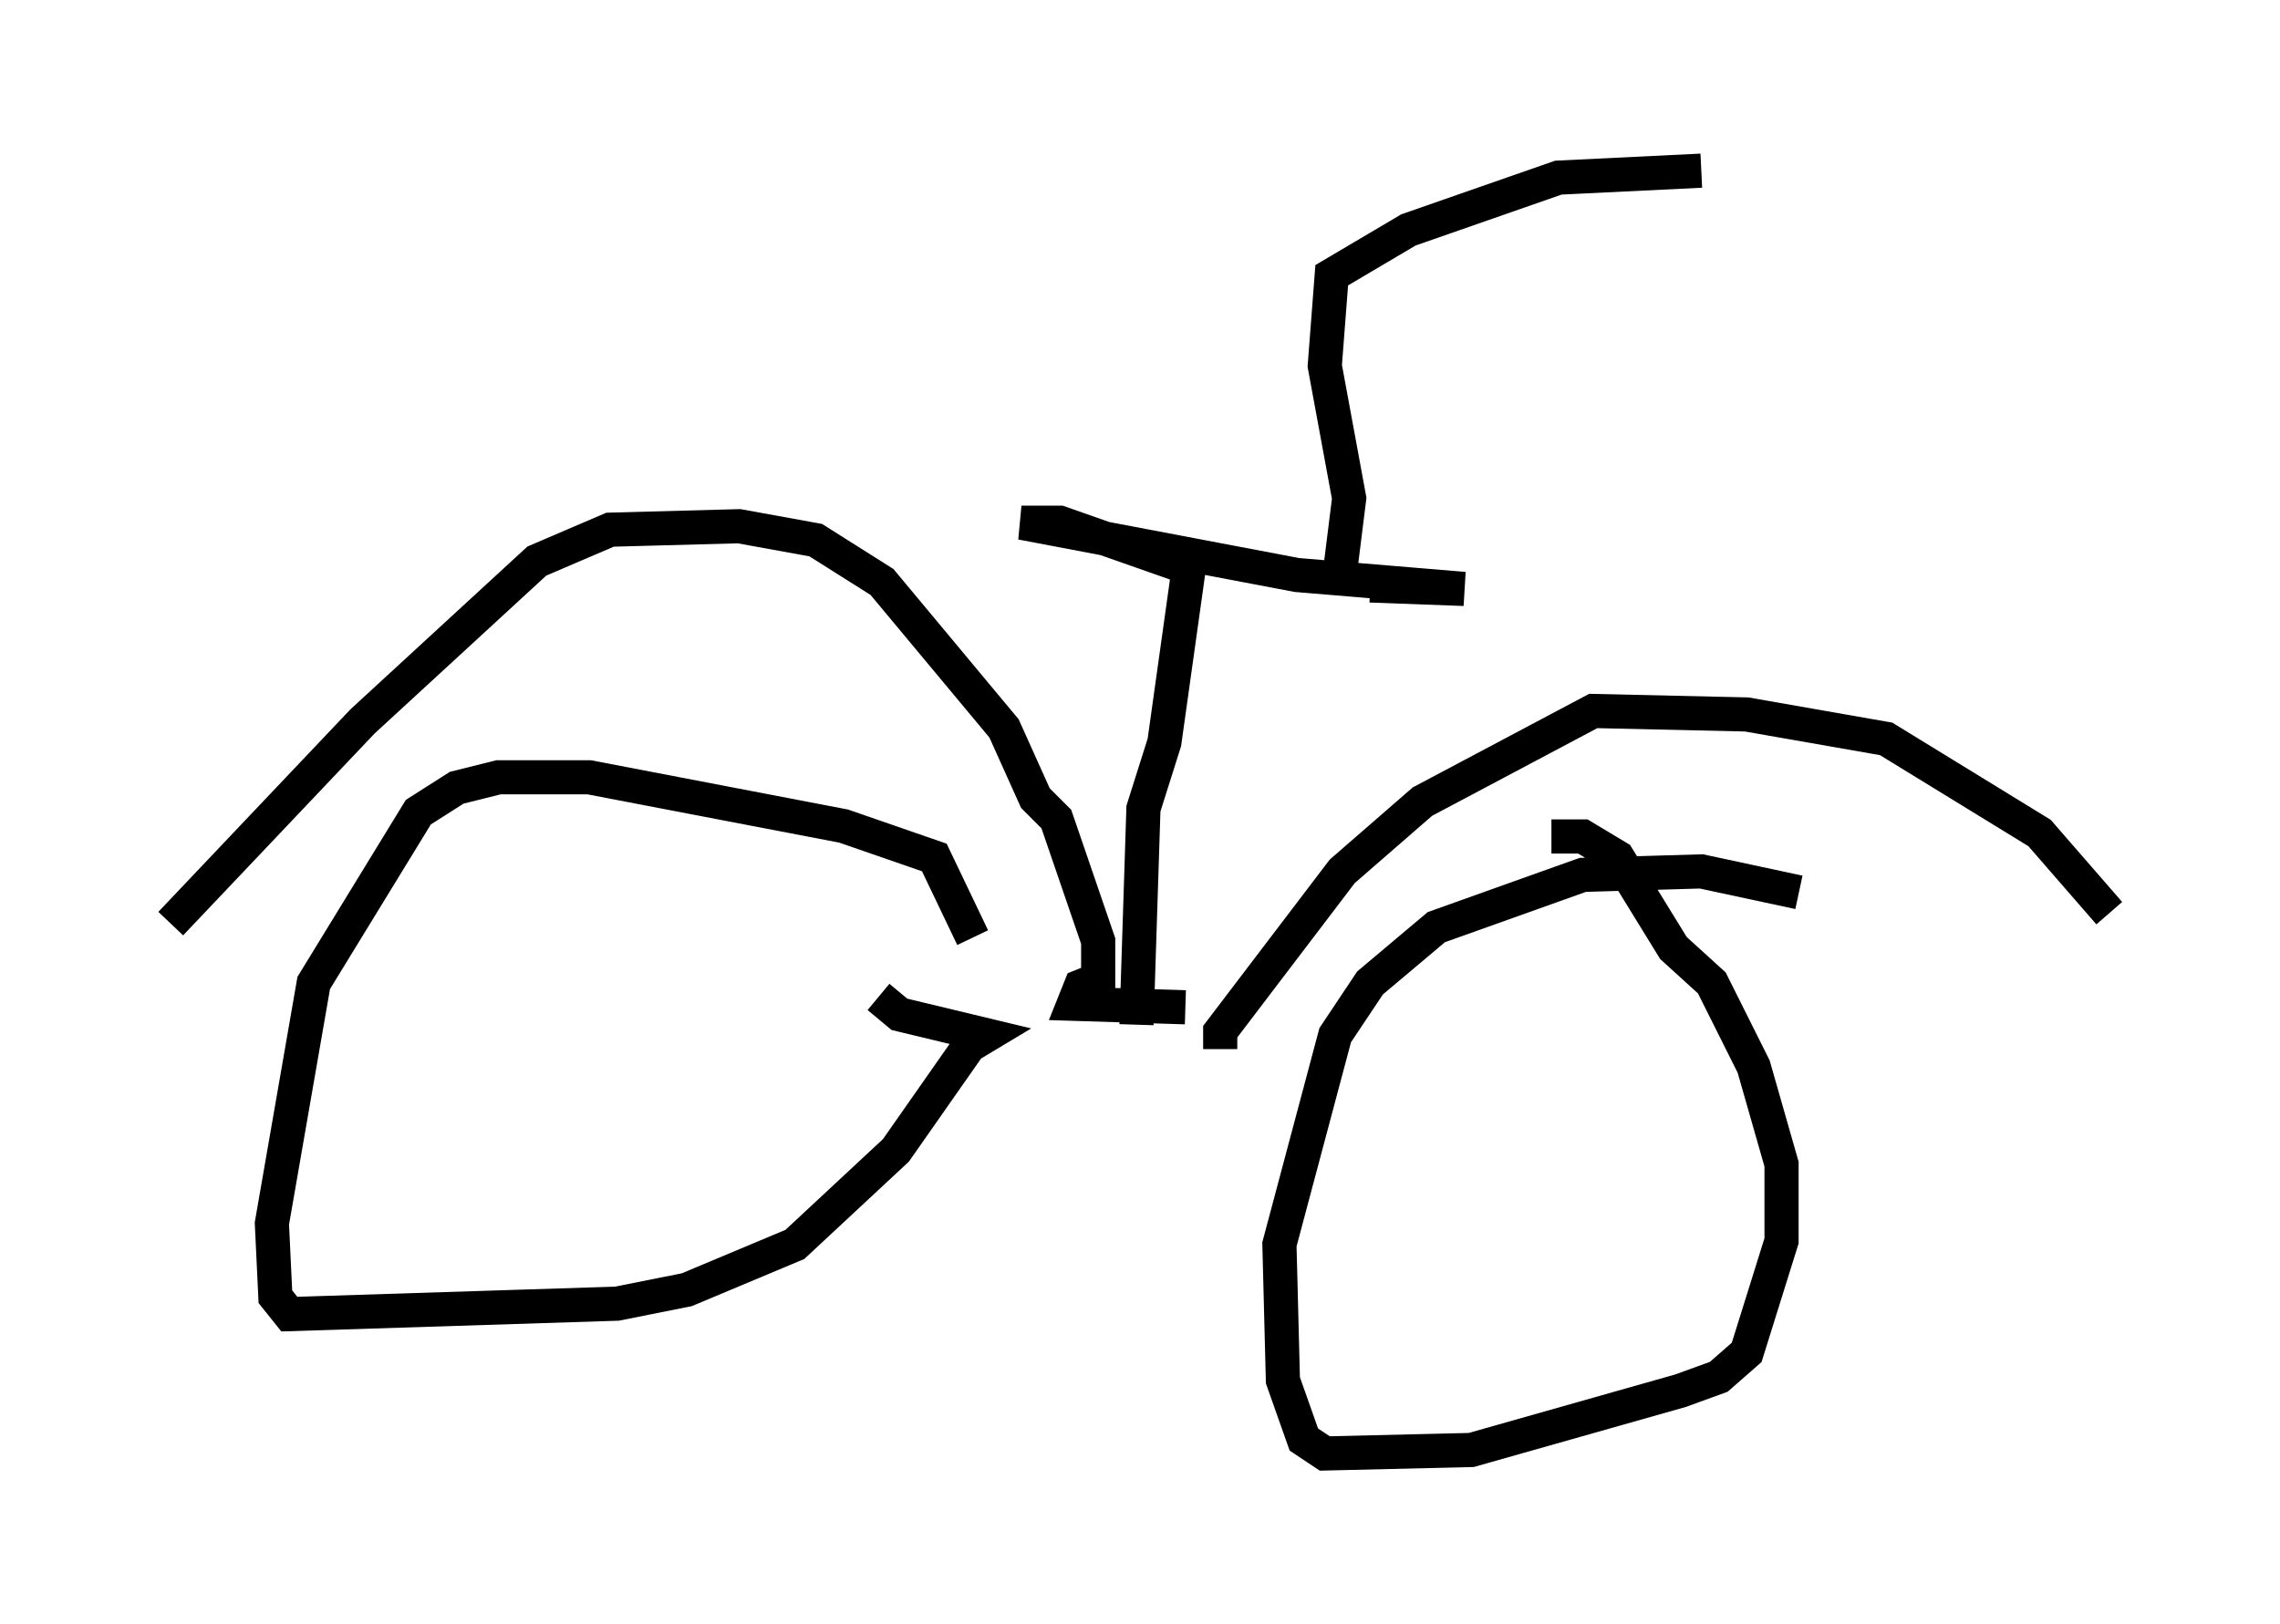 <?xml version="1.0" encoding="utf-8" ?>
<svg baseProfile="full" height="47.567" version="1.1" width="66.759" xmlns="http://www.w3.org/2000/svg" xmlns:ev="http://www.w3.org/2001/xml-events" xmlns:xlink="http://www.w3.org/1999/xlink"><defs /><rect fill="white" height="47.567" width="66.759" x="0" y="0" /><path d="M28.684, 29.909 m-0.204, -2.45 l-1.123, -2.348 -2.654, -0.919 l-7.452, -1.429 -2.654, 0.0 l-1.225, 0.306 -1.123, 0.715 l-3.063, 5.002 -1.225, 7.044 l0.102, 2.144 0.408, 0.51 l9.596, -0.306 2.042, -0.408 l3.165, -1.327 2.96, -2.756 l2.144, -3.063 0.51, -0.306 l-2.552, -0.613 -0.613, -0.51 m26.95, -3.063 l-2.858, -0.613 -3.471, 0.102 l-4.288, 1.531 -1.94, 1.633 l-1.021, 1.531 -1.633, 6.125 l0.102, 3.981 0.613, 1.735 l0.613, 0.408 4.288, -0.102 l6.125, -1.735 1.123, -0.408 l0.817, -0.715 1.021, -3.267 l0.0, -2.246 -0.817, -2.858 l-1.225, -2.45 -1.123, -1.021 l-1.633, -2.654 -1.021, -0.613 l-0.919, 0.0 m-9.698, 6.227 l0.0, -0.51 3.573, -4.696 l2.348, -2.042 5.002, -2.654 l4.492, 0.102 4.083, 0.715 l4.492, 2.756 2.042, 2.348 m-27.052, 2.756 l-3.267, -0.102 0.204, -0.51 l0.51, -0.204 0.0, -1.123 l-1.225, -3.573 -0.613, -0.613 l-0.919, -2.042 -3.573, -4.288 l-1.94, -1.225 -2.246, -0.408 l-3.777, 0.102 -2.144, 0.919 l-5.104, 4.696 -5.615, 5.921 m28.277, 2.96 l0.204, -6.329 0.613, -1.94 l0.715, -5.104 -3.777, -1.327 l-1.123, 0.0 8.065, 1.531 l4.9, 0.408 -2.756, -0.102 m-0.919, -0.102 l0.306, -2.45 -0.715, -3.879 l0.204, -2.654 2.246, -1.327 l4.39, -1.531 4.185, -0.204 " fill="none" stroke="black" stroke-width="1" /></svg>